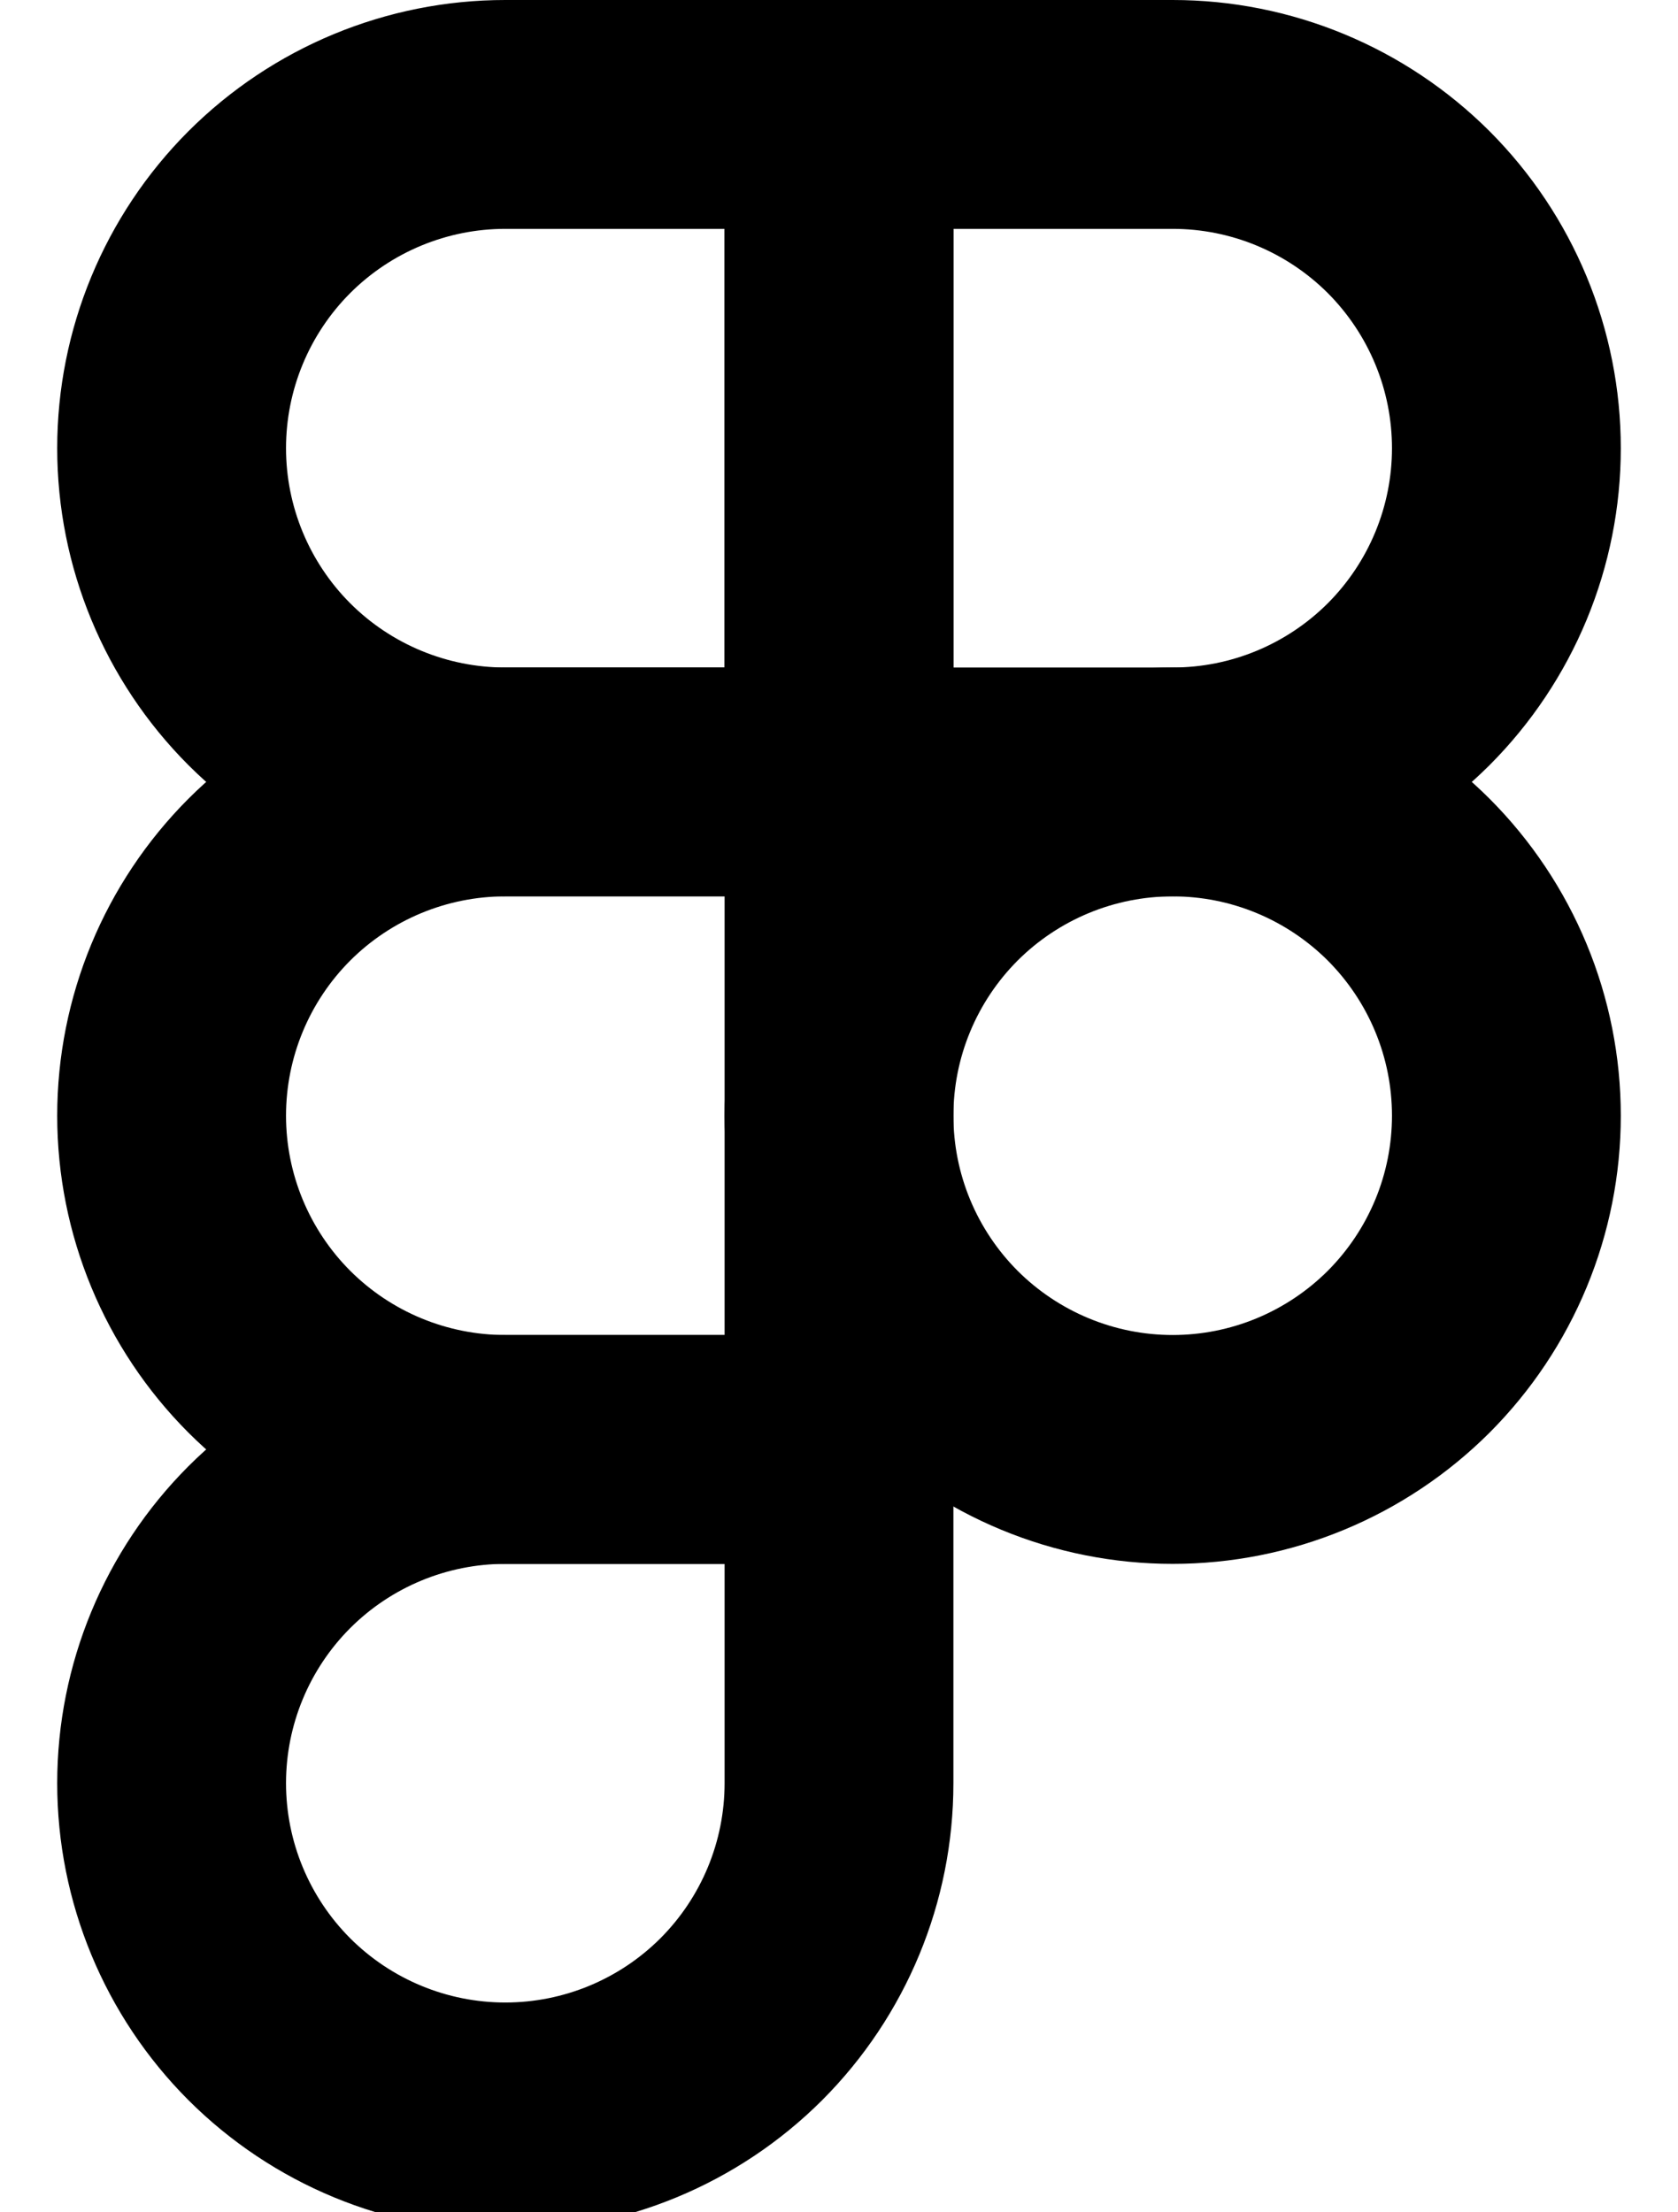 <svg width="22" height="29" viewBox="0 0 22 29" fill="none" xmlns="http://www.w3.org/2000/svg">
<path d="M2.25 5.875C2.25 4.715 2.711 3.602 3.531 2.781C4.352 1.961 5.465 1.5 6.625 1.5H11V10.25H6.625C5.465 10.25 4.352 9.789 3.531 8.969C2.711 8.148 2.25 7.035 2.25 5.875Z" stroke="currentColor" stroke-width="3" stroke-linecap="round" stroke-linejoin="round"/>
<path d="M11 1.5H15.375C15.95 1.5 16.518 1.613 17.049 1.833C17.58 2.053 18.062 2.375 18.469 2.781C18.875 3.188 19.197 3.67 19.417 4.201C19.637 4.732 19.75 5.3 19.75 5.875C19.75 6.45 19.637 7.018 19.417 7.549C19.197 8.08 18.875 8.562 18.469 8.969C18.062 9.375 17.58 9.697 17.049 9.917C16.518 10.137 15.95 10.25 15.375 10.25H11V1.5Z" stroke="currentColor" stroke-width="3" stroke-linecap="round" stroke-linejoin="round"/>
<path d="M11 14.625C11 14.05 11.113 13.482 11.333 12.951C11.553 12.42 11.875 11.938 12.281 11.531C12.688 11.125 13.17 10.803 13.701 10.583C14.232 10.363 14.8 10.25 15.375 10.25C15.95 10.25 16.518 10.363 17.049 10.583C17.58 10.803 18.062 11.125 18.469 11.531C18.875 11.938 19.197 12.42 19.417 12.951C19.637 13.482 19.75 14.05 19.75 14.625C19.75 15.2 19.637 15.768 19.417 16.299C19.197 16.83 18.875 17.312 18.469 17.719C18.062 18.125 17.58 18.447 17.049 18.667C16.518 18.887 15.95 19 15.375 19C14.8 19 14.232 18.887 13.701 18.667C13.17 18.447 12.688 18.125 12.281 17.719C11.875 17.312 11.553 16.83 11.333 16.299C11.113 15.768 11 15.2 11 14.625V14.625Z" stroke="currentColor" stroke-width="3" stroke-linecap="round" stroke-linejoin="round"/>
<path d="M2.25 23.375C2.25 22.215 2.711 21.102 3.531 20.281C4.352 19.461 5.465 19 6.625 19H11V23.375C11 24.535 10.539 25.648 9.719 26.469C8.898 27.289 7.785 27.75 6.625 27.75C5.465 27.75 4.352 27.289 3.531 26.469C2.711 25.648 2.25 24.535 2.25 23.375Z" stroke="currentColor" stroke-width="3" stroke-linecap="round" stroke-linejoin="round"/>
<path d="M2.25 14.625C2.25 13.465 2.711 12.352 3.531 11.531C4.352 10.711 5.465 10.25 6.625 10.25H11V19H6.625C5.465 19 4.352 18.539 3.531 17.719C2.711 16.898 2.25 15.785 2.25 14.625Z" stroke="currentColor" stroke-width="3" stroke-linecap="round" stroke-linejoin="round"/>
</svg>
